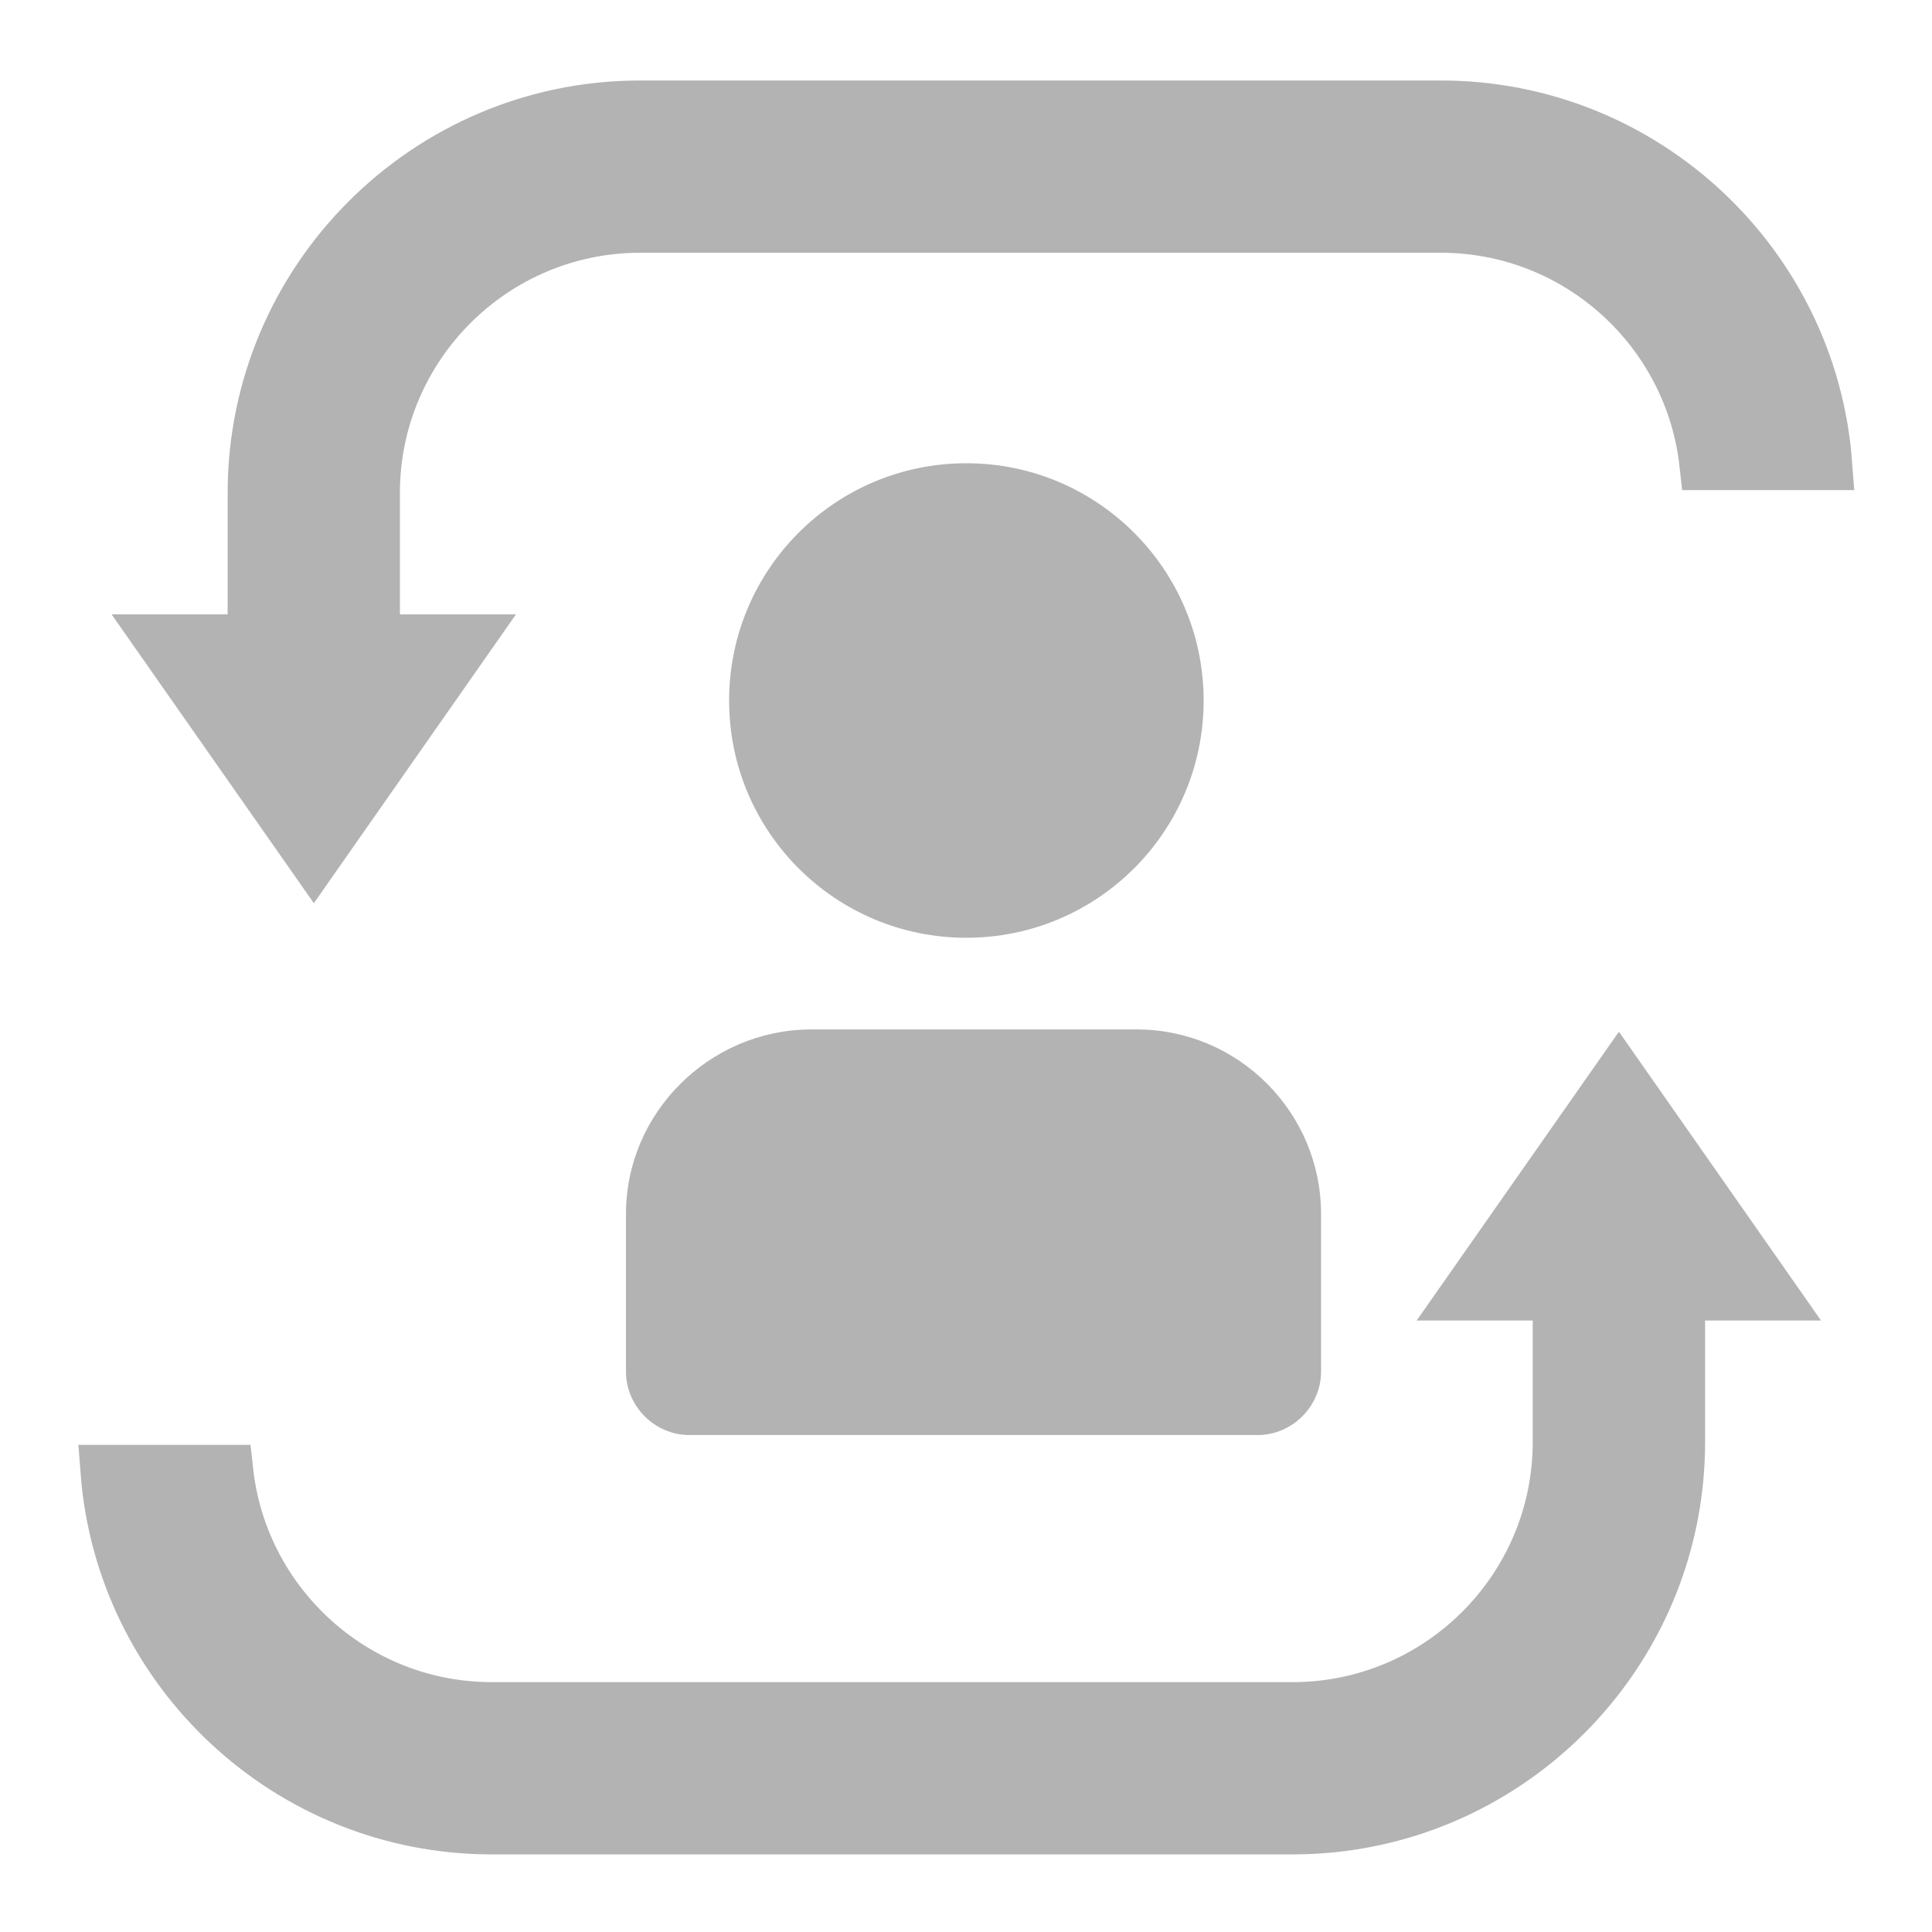 <svg width="18" height="18" viewBox="0 0 18 18" fill="none" xmlns="http://www.w3.org/2000/svg">
<path d="M13.679 12.053H14.53V13.435C14.53 14.806 13.415 15.922 12.043 15.922H4.582C3.304 15.922 2.248 14.953 2.11 13.711H1C1.142 15.564 2.694 17.027 4.582 17.027H12.043C14.024 17.027 15.636 15.416 15.636 13.435V12.053H16.486L15.083 10.048L13.679 12.053Z" fill="#B3B3B3" stroke="#B3B3B3" stroke-width="0.5"/>
<path d="M4.327 5.974H3.476V4.592C3.476 3.221 4.592 2.105 5.963 2.105H13.425C14.703 2.105 15.758 3.074 15.896 4.316H17.006C16.865 2.464 15.313 1 13.425 1H5.963C3.983 1 2.371 2.612 2.371 4.592V5.974H1.52L2.924 7.979L4.327 5.974Z" fill="#B3B3B3" stroke="#B3B3B3" stroke-width="0.5"/>
<path d="M5.832 11.31V12.778C5.832 13.102 6.1 13.37 6.423 13.37H11.716C12.04 13.37 12.308 13.102 12.308 12.778V11.31C12.308 10.367 11.541 9.591 10.589 9.591H7.541C6.608 9.601 5.832 10.367 5.832 11.31Z" fill="#B3B3B3"/>
<path d="M11.214 6.527C11.214 7.748 10.224 8.737 9.003 8.737C7.782 8.737 6.793 7.748 6.793 6.527C6.793 5.306 7.782 4.316 9.003 4.316C10.224 4.316 11.214 5.306 11.214 6.527Z" fill="#B3B3B3"/>
</svg>
